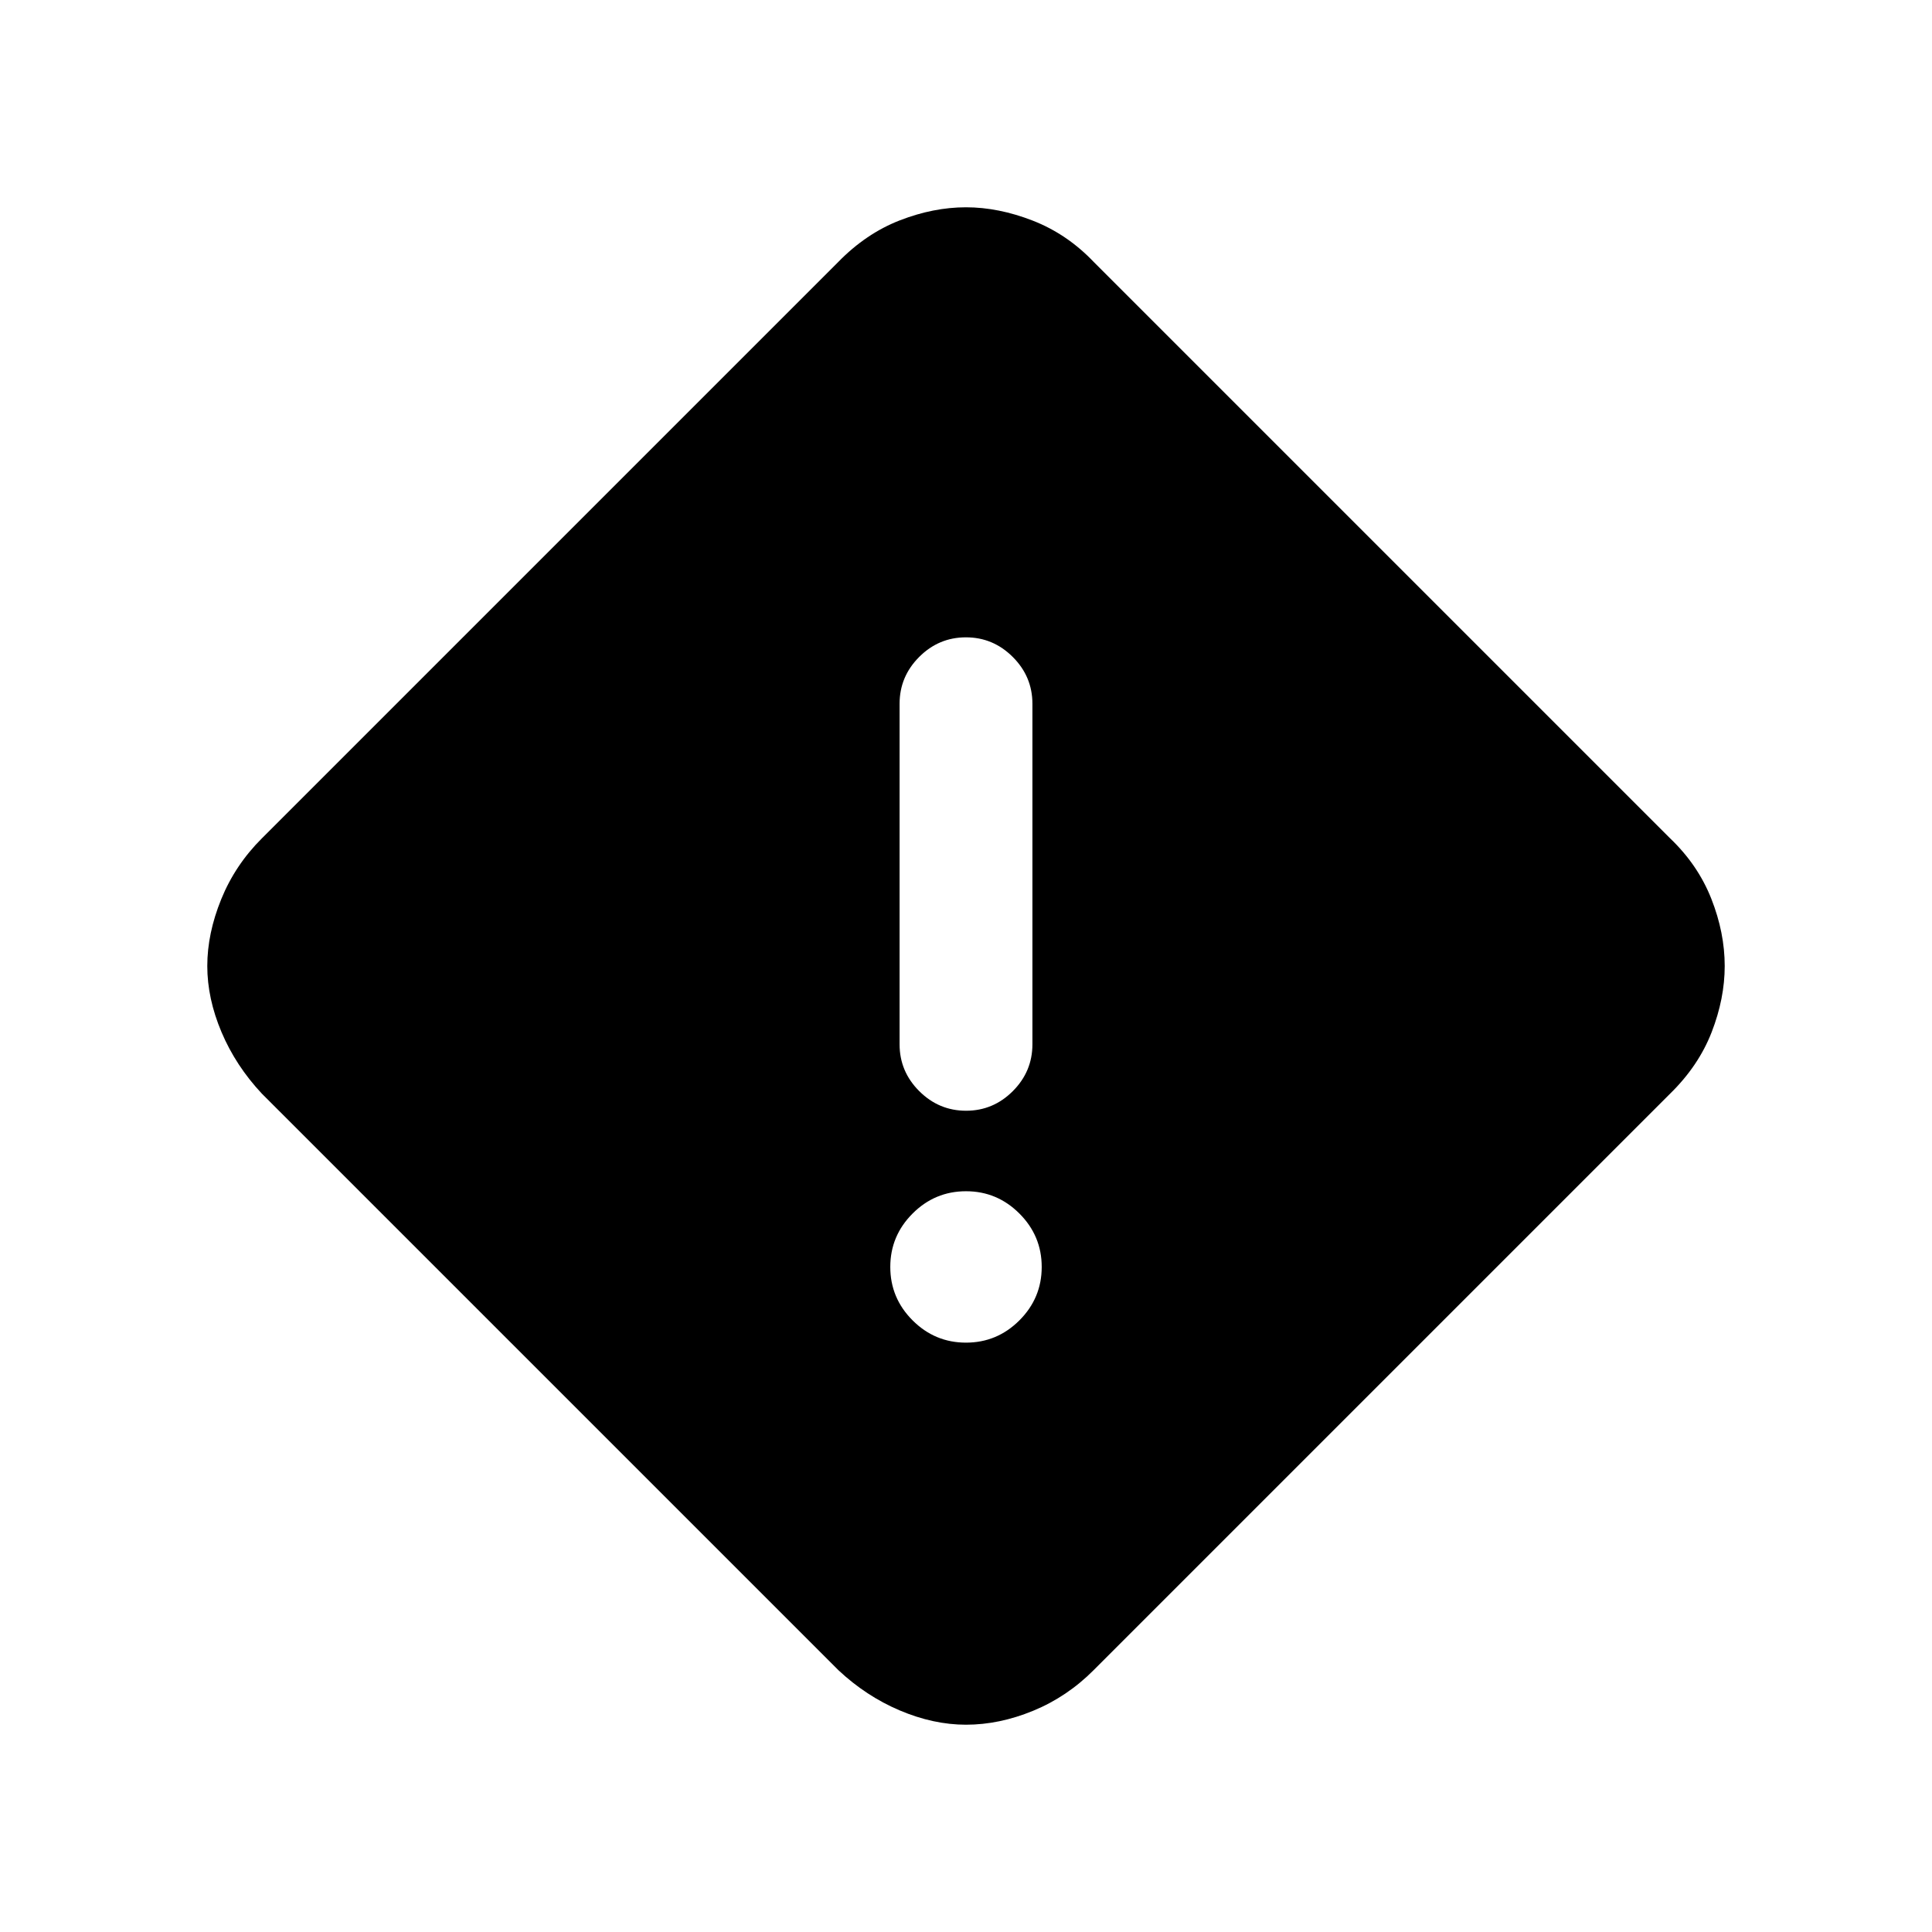 <svg xmlns="http://www.w3.org/2000/svg" height="24" viewBox="0 -960 960 960" width="24"><path d="M480-103q-16.15 0-32.88-7.08-16.74-7.09-30.58-20.07L130.15-416.54q-12.98-13.84-20.07-30.58Q103-463.85 103-480q0-16.15 6.93-33.2 6.94-17.04 20.22-30.26l286.39-286.39q13.84-14.16 30.58-20.66Q463.85-857 480-857q16.15 0 33.2 6.64 17.04 6.65 30.26 20.51l286.39 286.39q13.86 13.22 20.51 30.08Q857-496.52 857-480q0 16.15-6.49 32.88-6.5 16.74-20.66 30.58L543.46-130.15q-13.22 13.28-30.08 20.22Q496.52-103 480-103Zm.03-305.08q13.51 0 23.24-9.75 9.73-9.75 9.73-23.25v-169.23q0-13.5-9.76-23.25t-23.27-9.75q-13.51 0-23.24 9.75-9.73 9.75-9.73 23.25v169.23q0 13.5 9.76 23.25t23.27 9.75ZM480-292.85q15.46 0 26.54-11.07 11.08-11.08 11.08-26.54 0-15.46-11.08-26.54-11.08-11.08-26.54-11.08-15.46 0-26.54 11.08-11.08 11.08-11.08 26.54 0 15.46 11.08 26.54 11.08 11.07 26.54 11.07Z"/></svg>